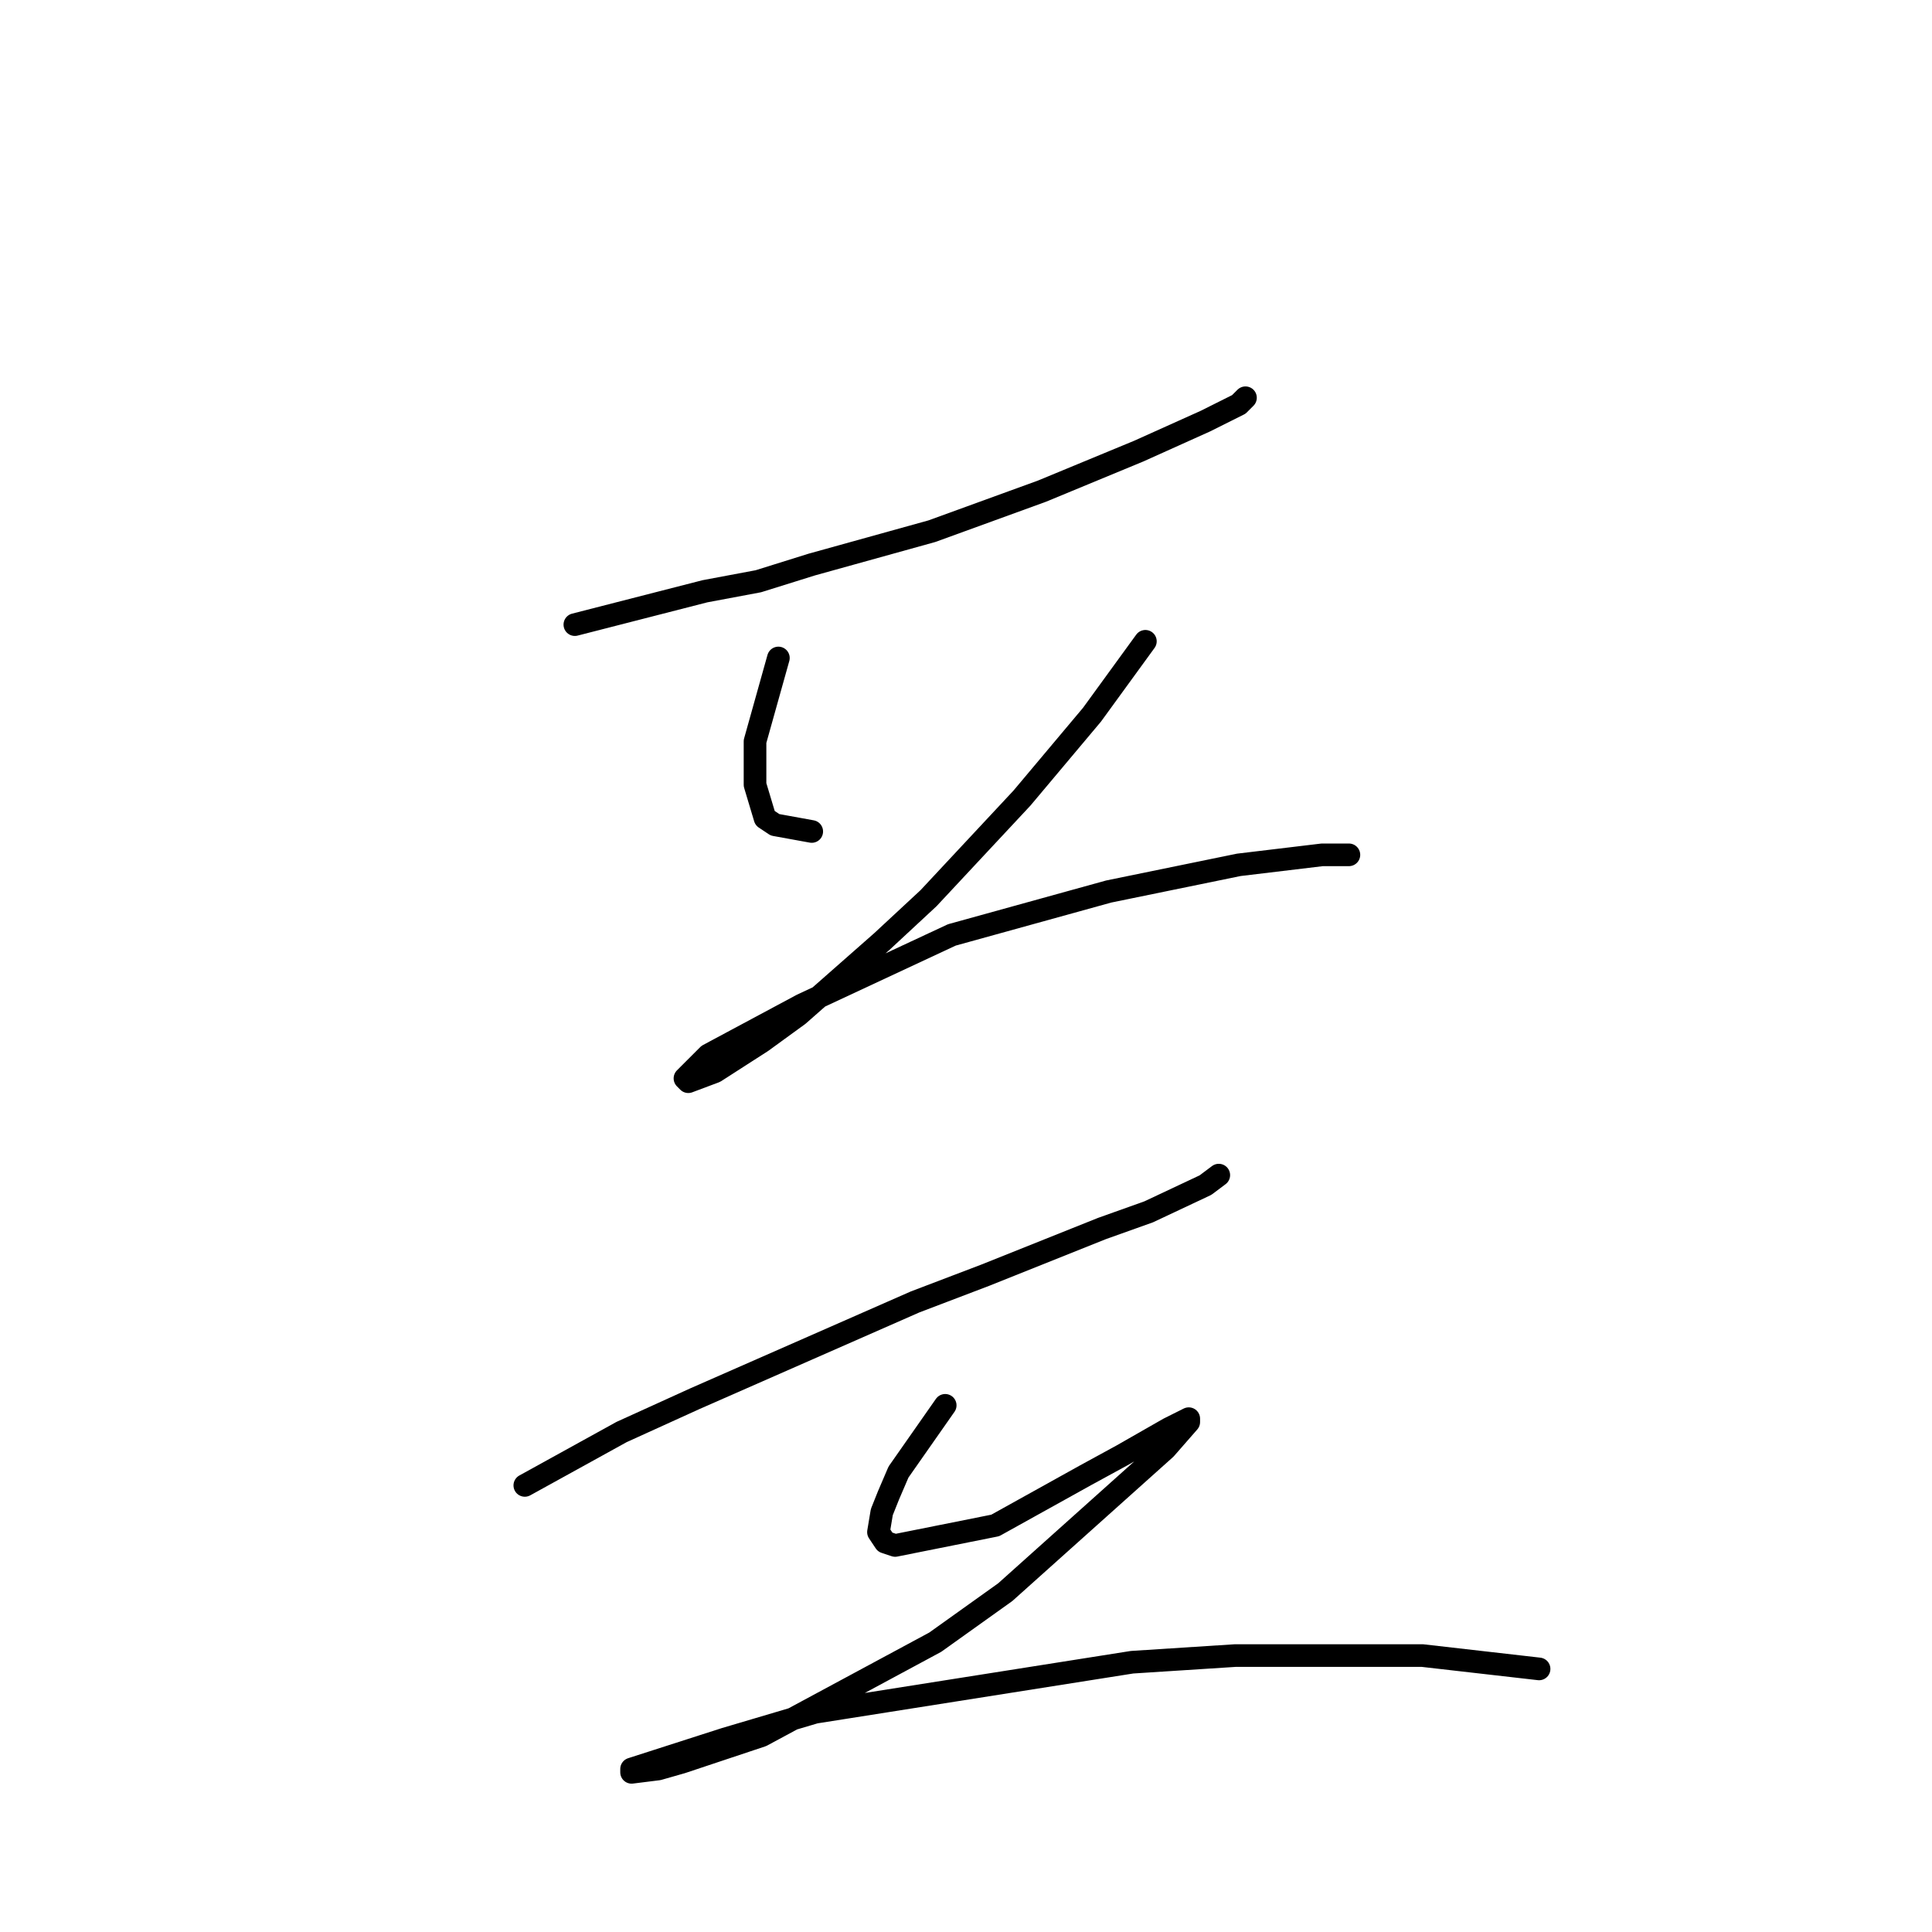 <?xml version="1.0" standalone="no"?>
    <svg width="256" height="256" xmlns="http://www.w3.org/2000/svg" version="1.1">
    <polyline stroke="black" stroke-width="3" stroke-linecap="round" fill="transparent" stroke-linejoin="round" points="76.172 82.766 93.414 78.345 100.487 77.018 107.56 74.808 123.476 70.387 138.064 65.082 150.885 59.777 159.727 55.798 164.147 53.588 165.032 52.704 165.032 52.704 " />
        <polyline stroke="black" stroke-width="3" stroke-linecap="round" fill="transparent" stroke-linejoin="round" points="103.14 87.186 100.045 98.239 100.045 101.333 100.045 103.986 101.371 108.407 102.697 109.291 107.56 110.175 107.56 110.175 " />
        <polyline stroke="black" stroke-width="3" stroke-linecap="round" fill="transparent" stroke-linejoin="round" points="151.769 84.976 144.696 94.702 135.412 105.754 123.033 119.017 116.844 124.764 105.792 134.49 100.929 138.026 94.74 142.005 91.203 143.331 90.761 142.889 93.856 139.795 106.234 133.163 126.128 123.88 146.906 118.132 164.147 114.596 175.2 113.27 178.736 113.27 178.736 113.27 " />
        <polyline stroke="black" stroke-width="3" stroke-linecap="round" fill="transparent" stroke-linejoin="round" points="69.541 196.824 82.362 189.75 92.087 185.33 121.265 172.509 130.549 168.972 146.022 162.783 152.211 160.573 159.727 157.036 161.495 155.71 161.495 155.71 " />
        <polyline stroke="black" stroke-width="3" stroke-linecap="round" fill="transparent" stroke-linejoin="round" points="125.244 186.214 119.055 195.055 117.728 198.15 116.844 200.361 116.402 203.013 117.286 204.339 118.613 204.781 131.875 202.129 143.811 195.498 148.674 192.845 154.864 189.308 157.516 187.982 157.516 188.424 154.422 191.961 133.201 210.971 123.918 217.602 100.929 229.98 90.319 233.517 87.224 234.401 83.688 234.843 83.688 234.401 96.066 230.422 108.003 226.886 150.001 220.254 163.705 219.37 188.462 219.37 203.935 221.139 203.935 221.139 " />
        </svg>